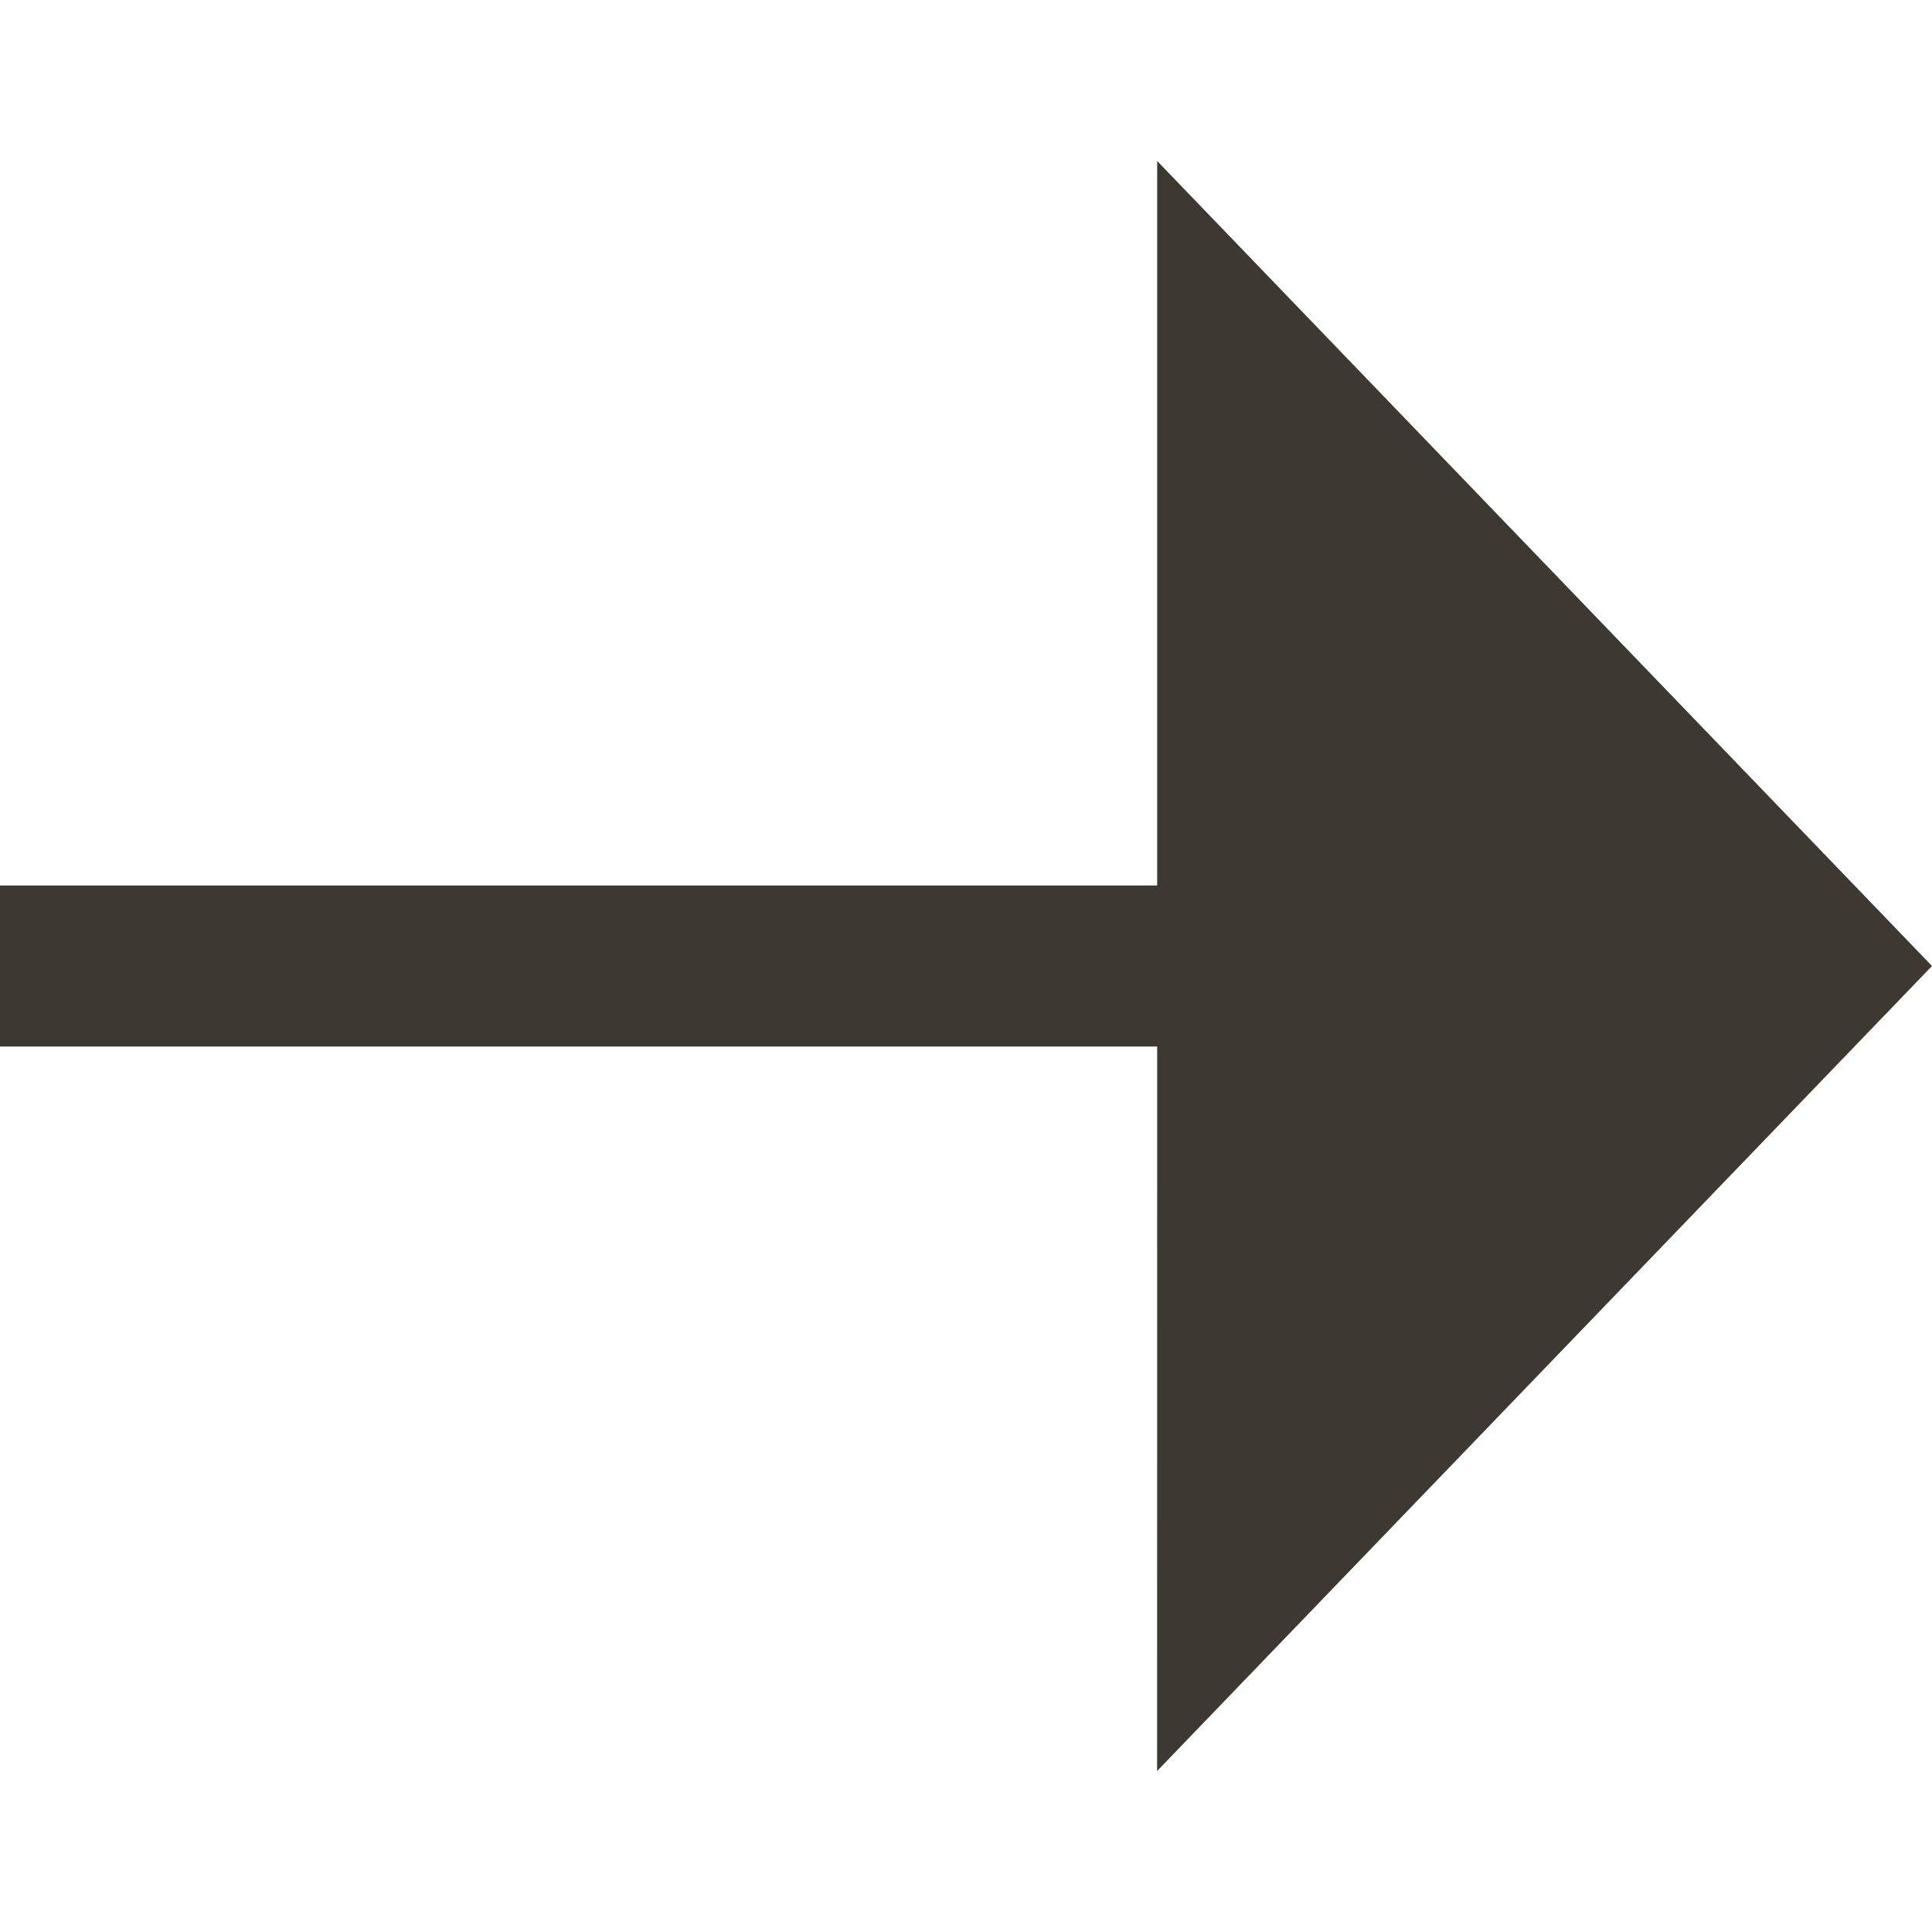 <svg width="24" height="24" viewBox="0 0 24 24" fill="none" xmlns="http://www.w3.org/2000/svg">
<path d="M14.375 13L-4.80825e-07 13L-3.93402e-07 11L14.375 11L14.375 2L24 12L14.374 22L14.375 13Z" fill="#3E3832"/>
</svg>
